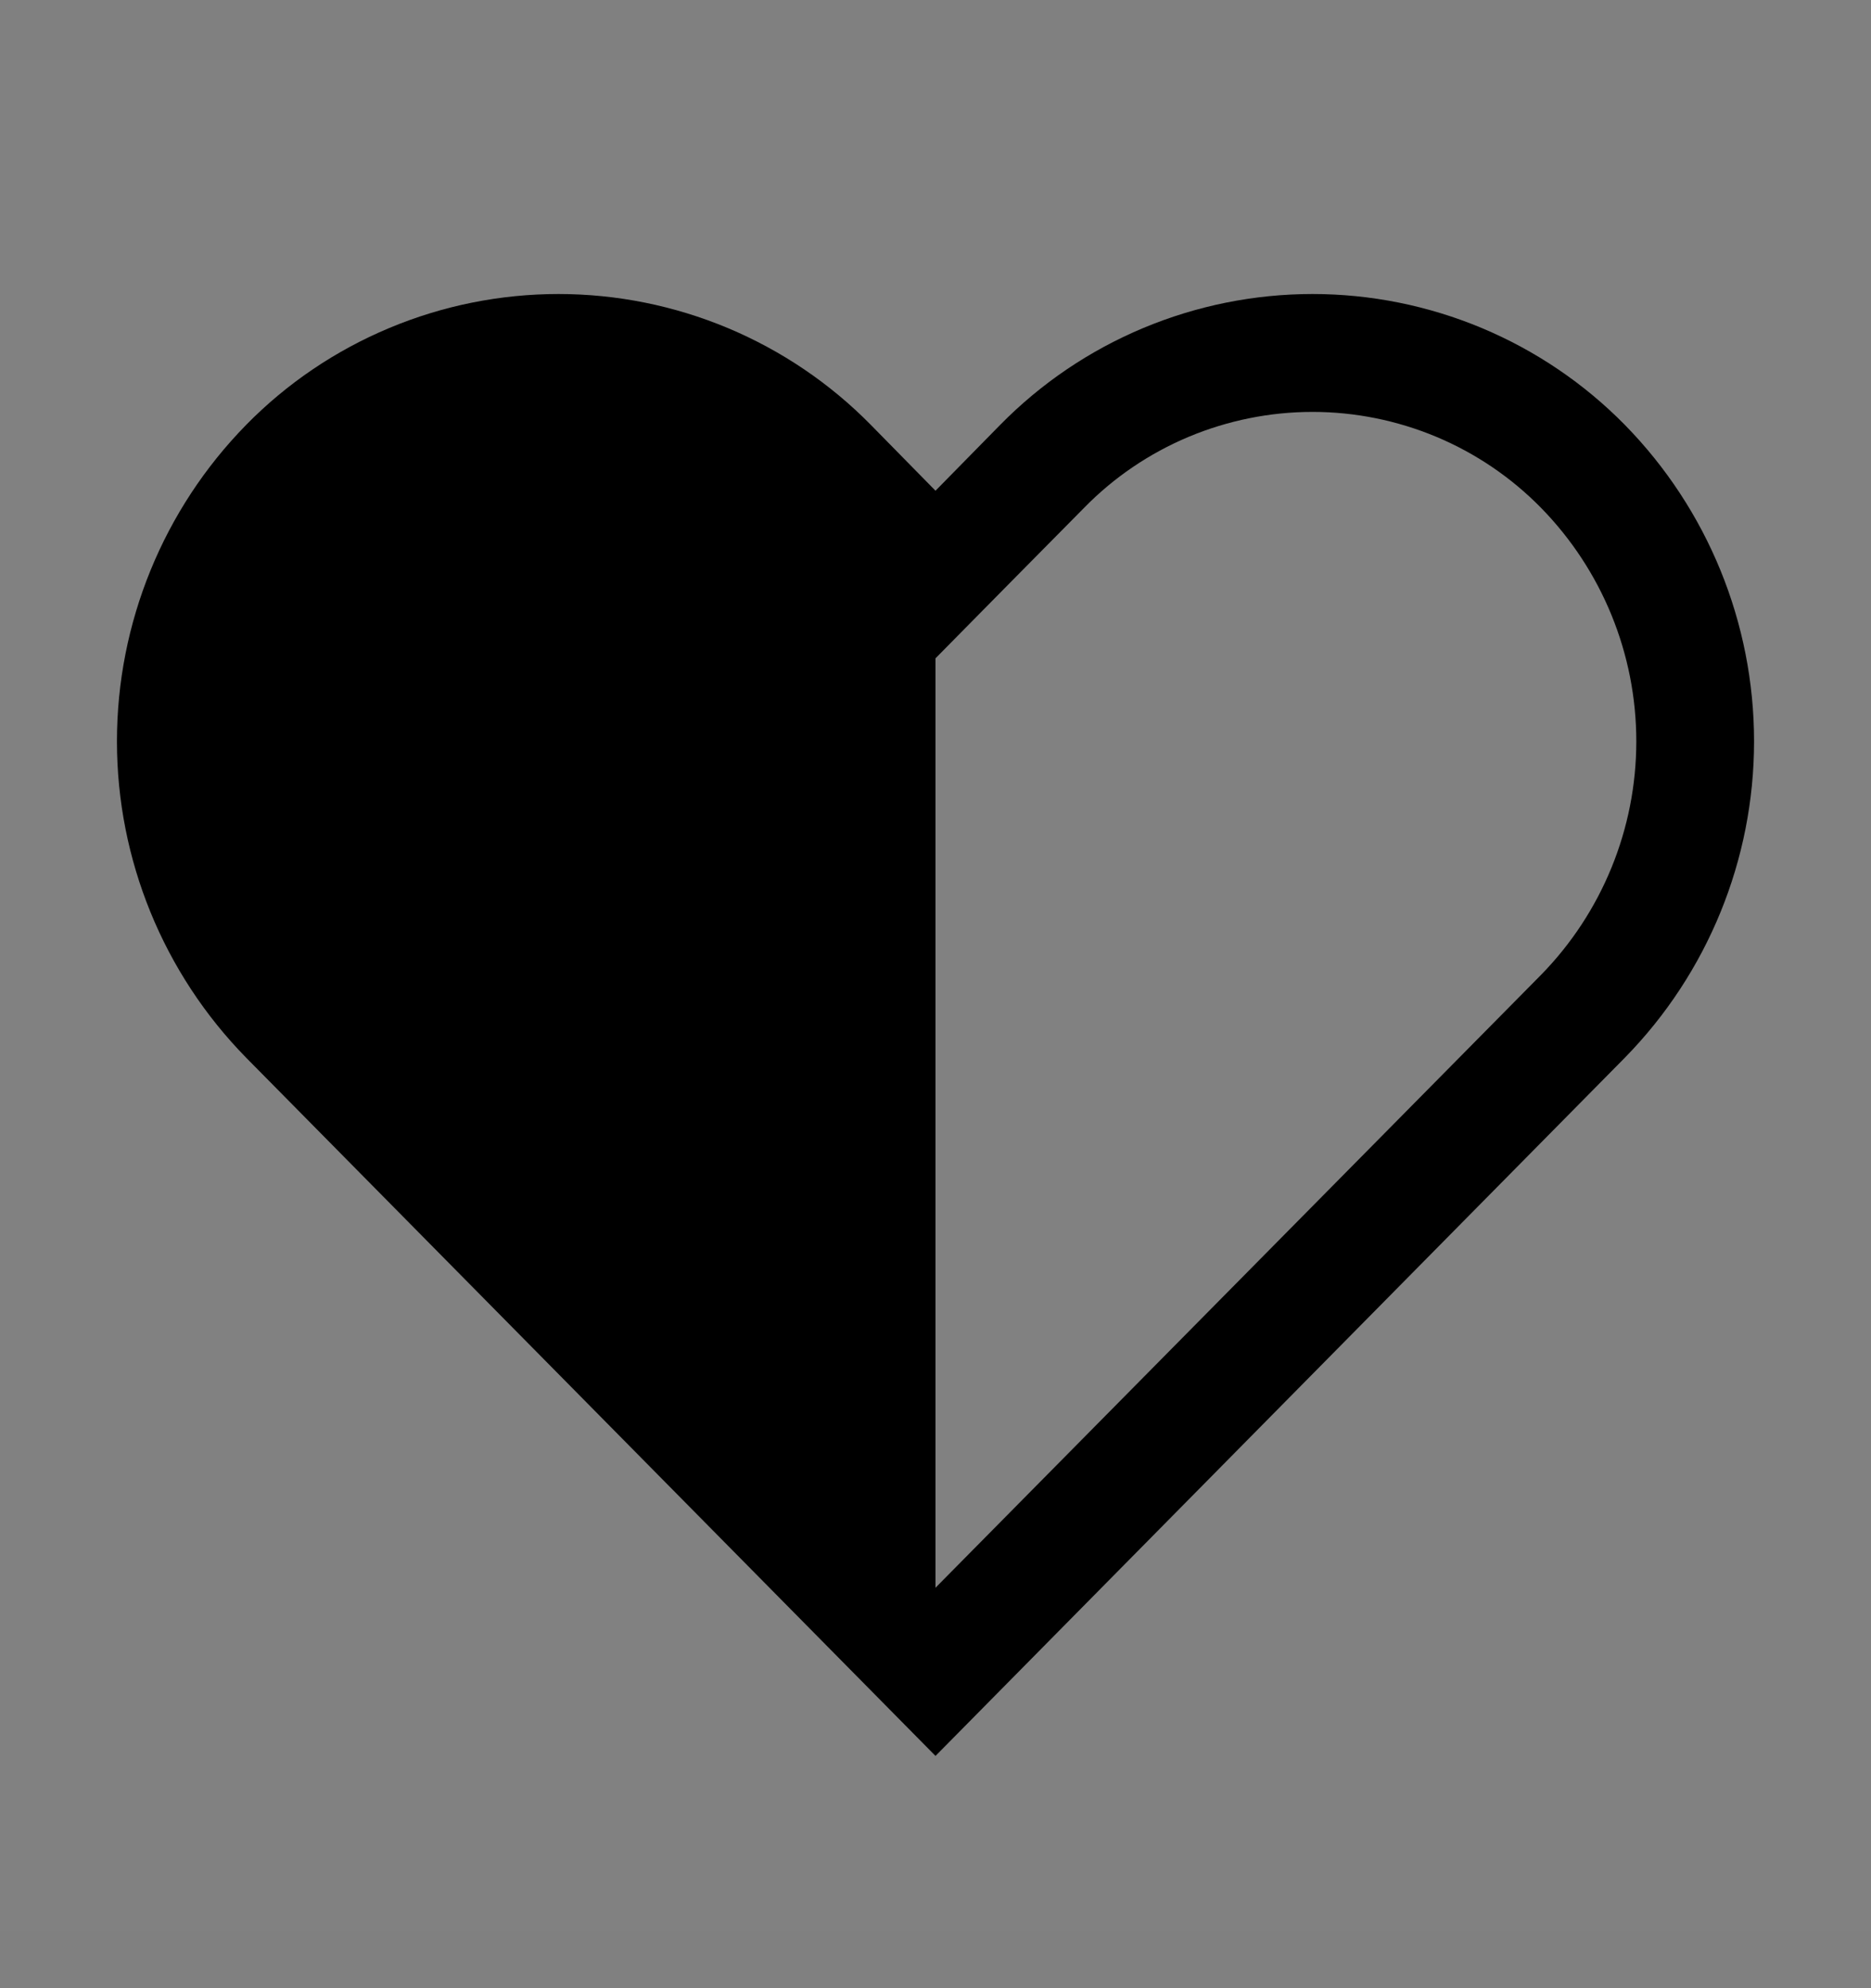 <svg viewBox="0 0 16 17" fill="none" xmlns="http://www.w3.org/2000/svg">
<rect x="0" y="0" width="16" height="17" fill="#808080" stroke="none"/>
<rect width="16" height="16" transform="translate(0 0.514)" fill="white" fill-opacity="0.01" style="mix-blend-mode:multiply"/>
<path d="M2.105 9.044L8 15.014L13.895 9.044C14.603 8.322 15 7.35 15 6.339C15 5.327 14.603 4.355 13.895 3.633C13.546 3.278 13.13 2.997 12.672 2.805C12.213 2.613 11.721 2.514 11.224 2.514C10.727 2.514 10.235 2.613 9.776 2.805C9.317 2.997 8.902 3.278 8.553 3.633L8 4.196L7.447 3.633C7.098 3.278 6.682 2.997 6.224 2.805C5.765 2.613 5.273 2.514 4.776 2.514C4.279 2.514 3.786 2.613 3.328 2.805C2.869 2.997 2.453 3.278 2.105 3.633C1.397 4.355 1 5.327 1 6.339C1 7.35 1.397 8.322 2.105 9.044ZM13.178 8.336L8 13.576V5.629C8.424 5.199 8.847 4.77 9.271 4.342C9.525 4.082 9.829 3.876 10.165 3.735C10.5 3.595 10.86 3.522 11.224 3.522C11.588 3.522 11.948 3.595 12.283 3.735C12.619 3.876 12.923 4.082 13.178 4.342C13.7 4.875 13.993 5.592 13.993 6.339C13.993 7.086 13.7 7.803 13.178 8.336Z" fill="currentColor"/>
</svg>
